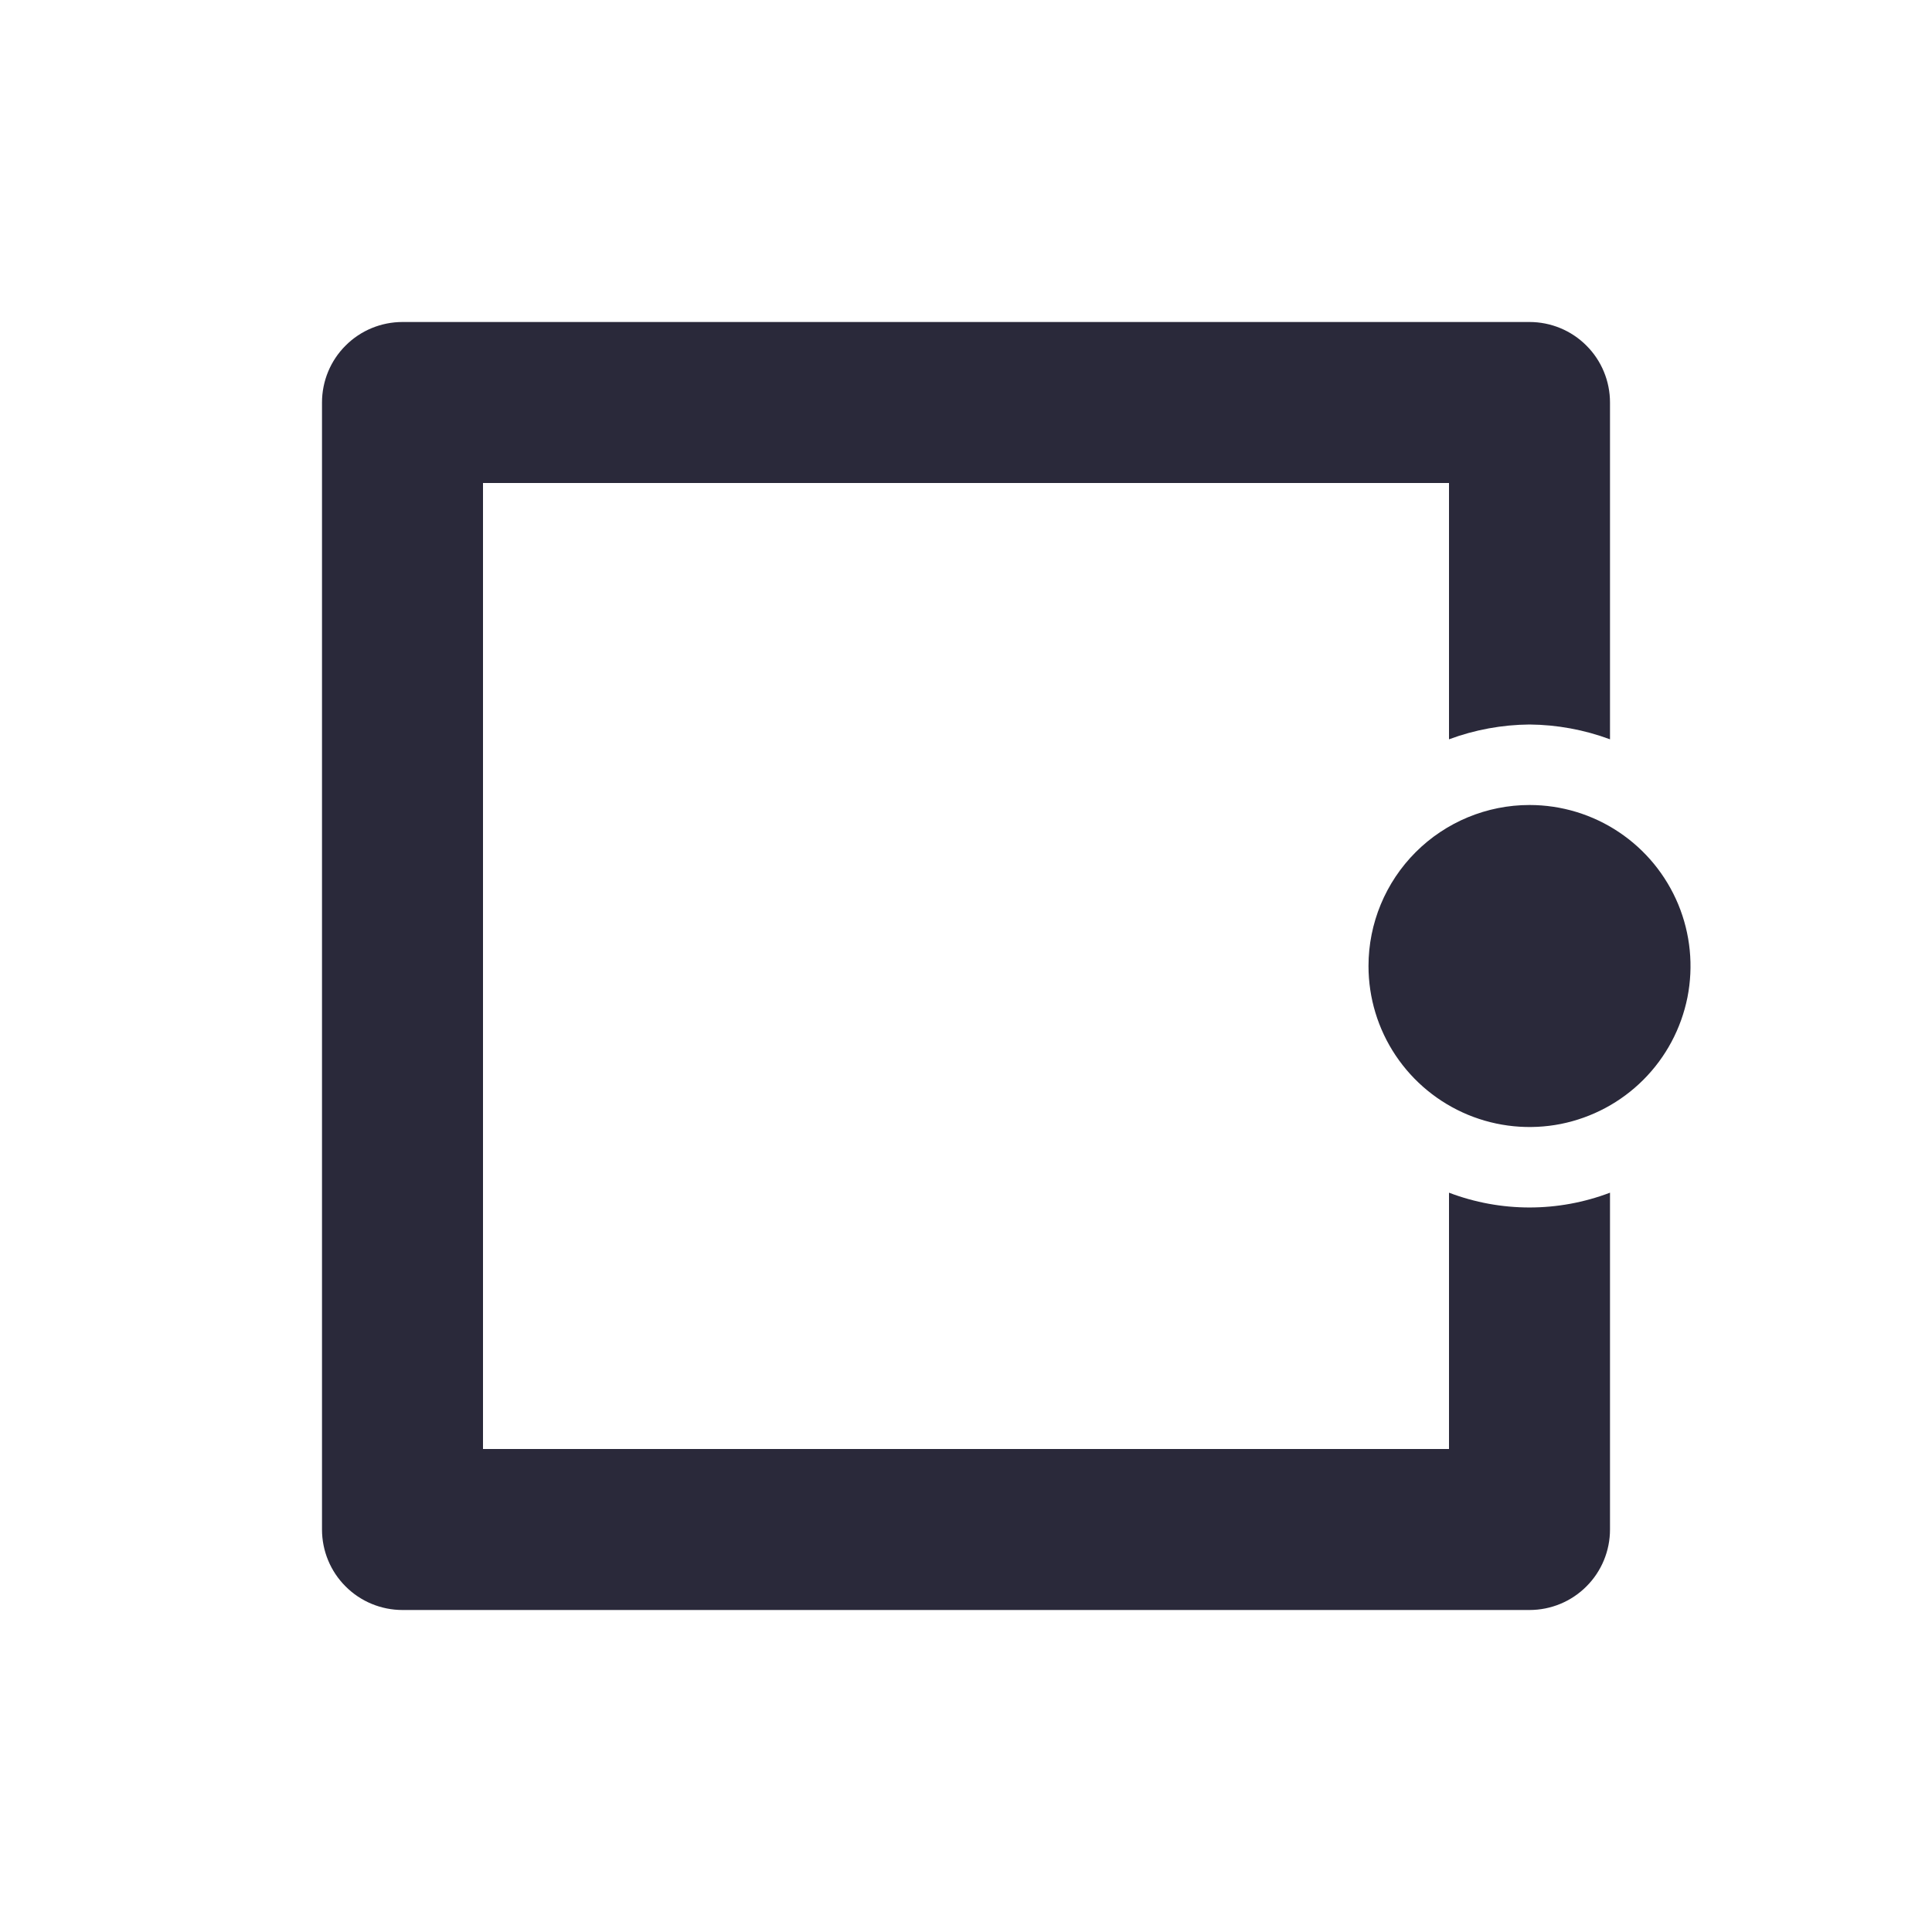 <svg width="24" height="24" viewBox="0 0 24 24" fill="none" xmlns="http://www.w3.org/2000/svg">
<g id="flow-step">
<path id="main" d="M19 10C19.396 10 19.782 10.117 20.111 10.337C20.44 10.557 20.696 10.869 20.848 11.235C20.999 11.6 21.039 12.002 20.962 12.39C20.884 12.778 20.694 13.134 20.414 13.414C20.134 13.694 19.778 13.884 19.39 13.962C19.002 14.039 18.6 13.999 18.235 13.848C17.869 13.696 17.557 13.44 17.337 13.111C17.117 12.782 17 12.396 17 12C17 11.47 17.211 10.961 17.586 10.586C17.961 10.211 18.47 10 19 10ZM19 9C19.341 9.003 19.68 9.065 20 9.184V5C20 4.735 19.895 4.48 19.707 4.293C19.52 4.105 19.265 4 19 4H5C4.735 4 4.48 4.105 4.293 4.293C4.105 4.48 4 4.735 4 5V19C4 19.265 4.105 19.52 4.293 19.707C4.48 19.895 4.735 20 5 20H19C19.265 20 19.52 19.895 19.707 19.707C19.895 19.52 20 19.265 20 19V14.816C19.356 15.061 18.644 15.061 18 14.816V18H6V6H18V9.184C18.32 9.065 18.659 9.003 19 9Z" fill="#2A293A"/>
</g>
</svg>

